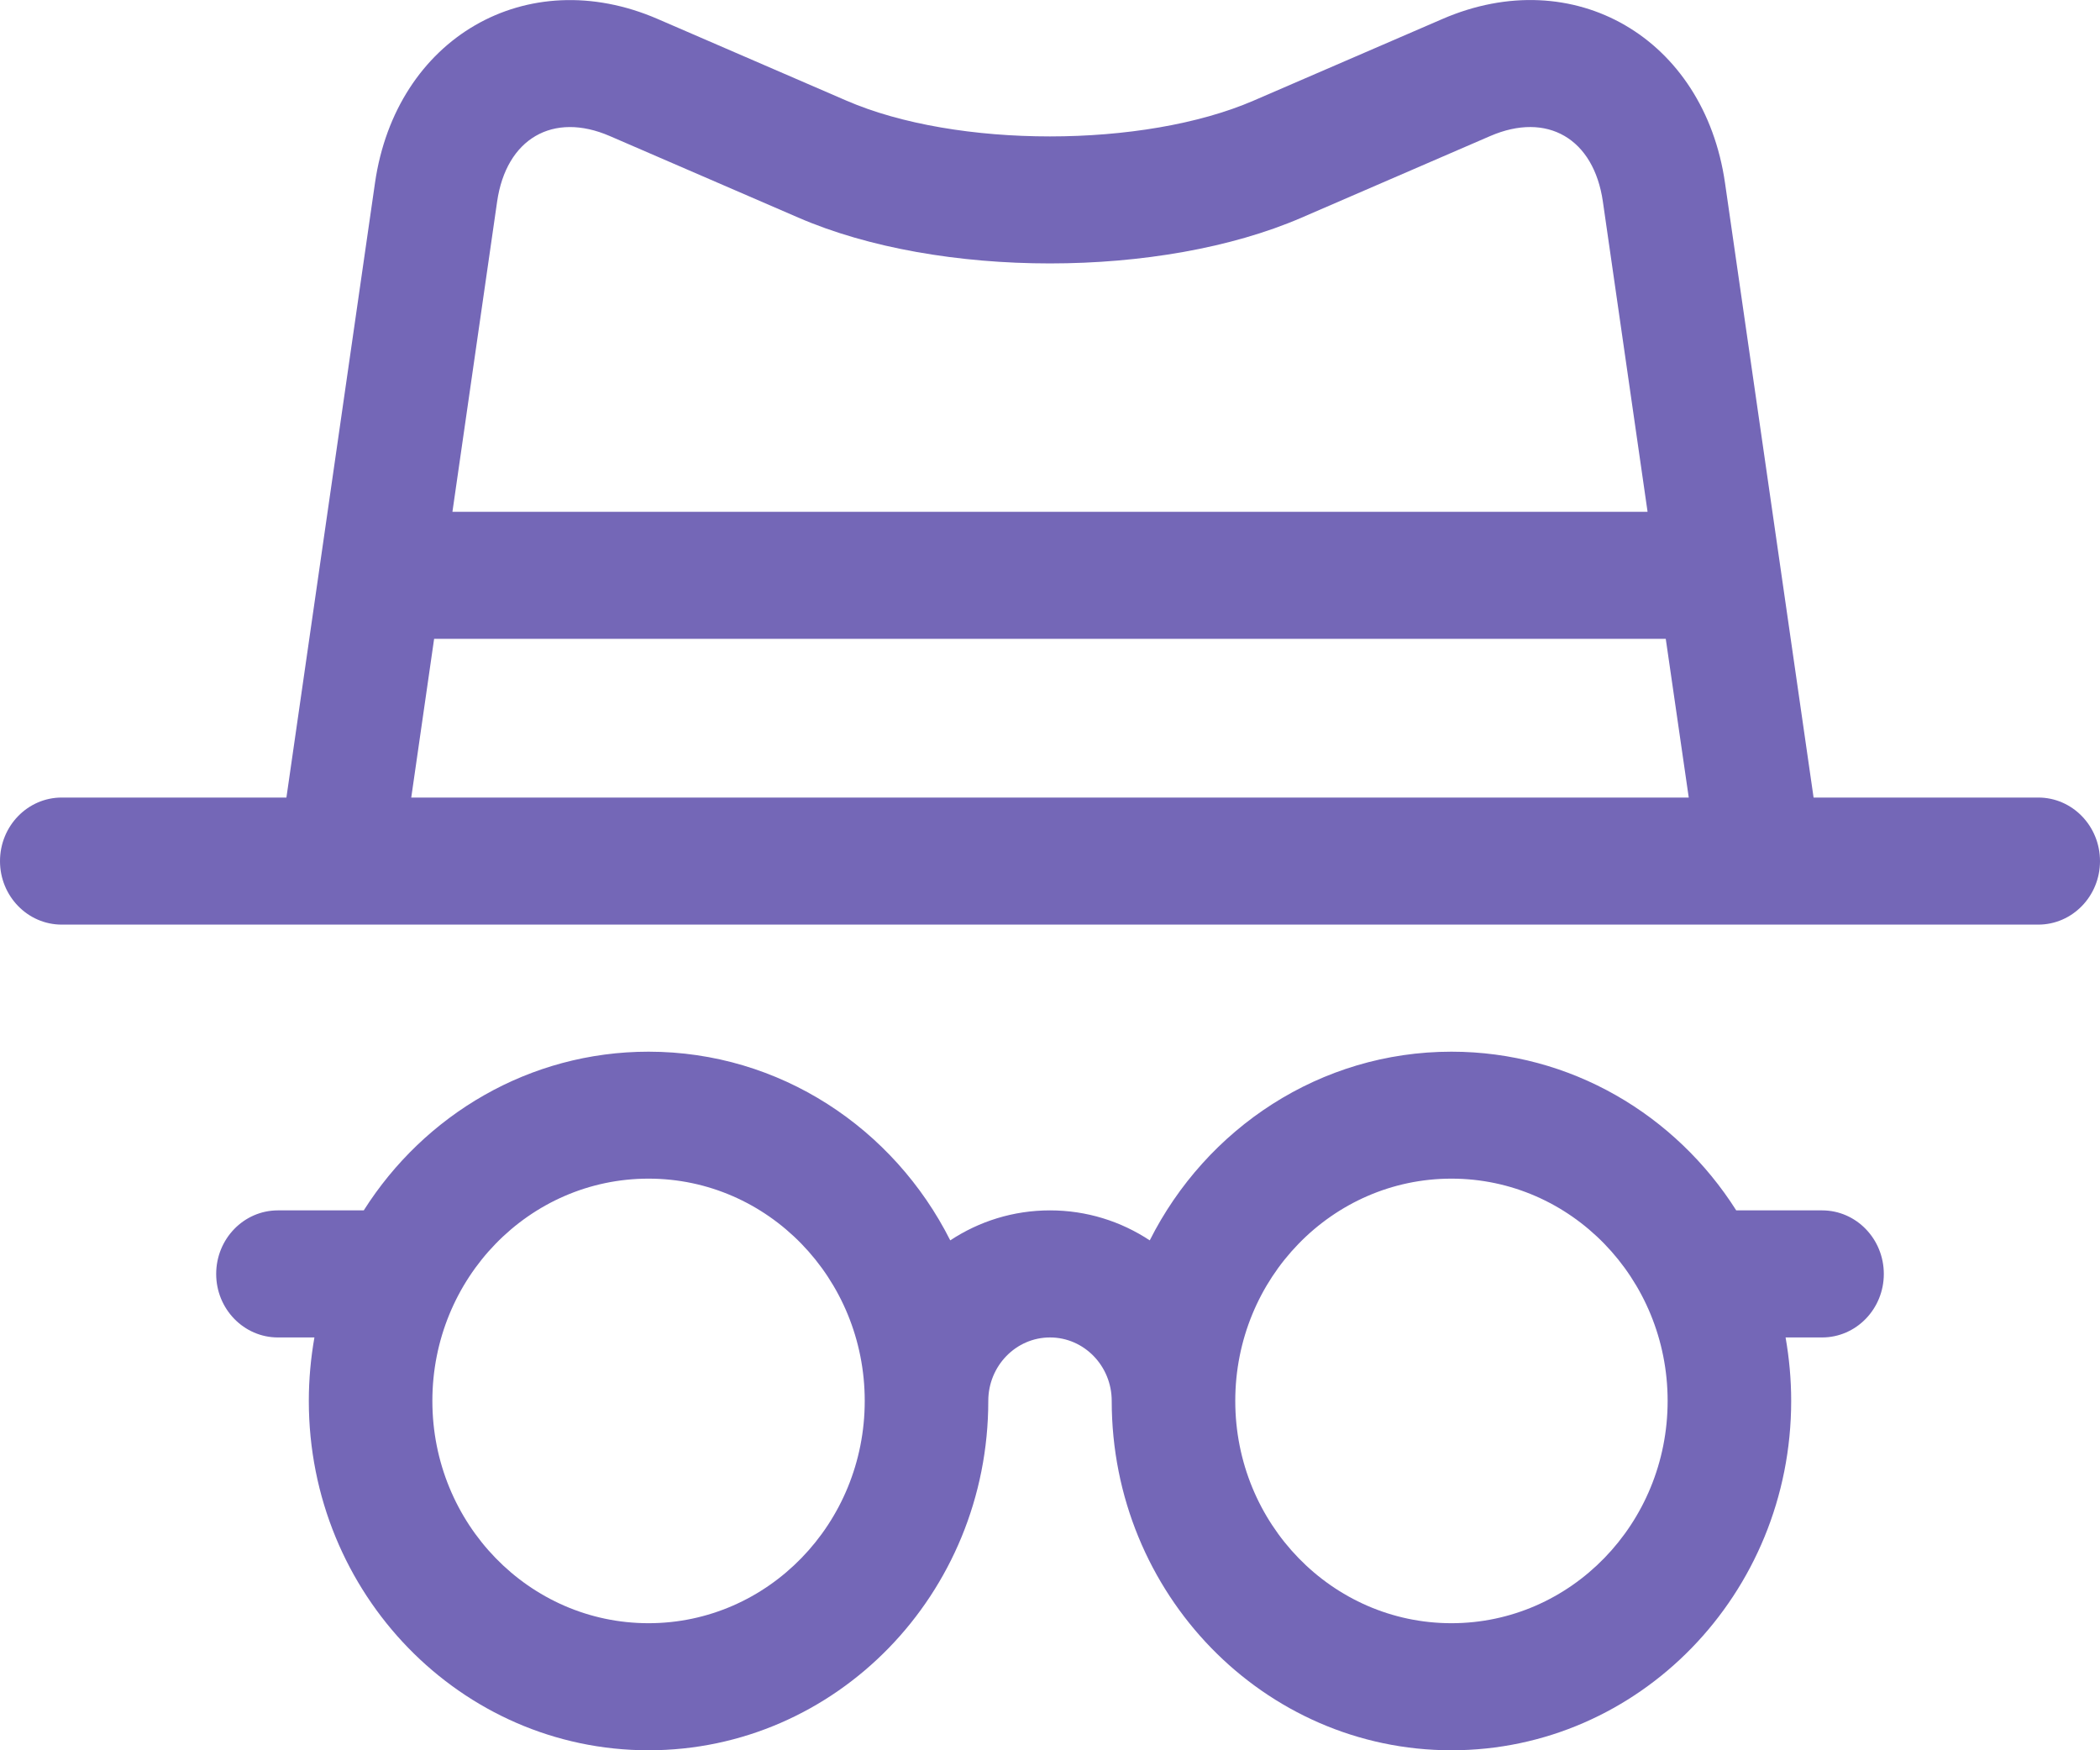 <svg width="18" height="15" viewBox="0 0 18 15" fill="none" xmlns="http://www.w3.org/2000/svg">
    <path
        d="M8.145 10.63C8.392 10.467 8.685 10.373 9 10.373C9.315 10.373 9.608 10.467 9.855 10.63C10.339 9.669 11.316 9.013 12.441 9.013C13.463 9.013 14.363 9.554 14.882 10.373H15.618C15.91 10.373 16.147 10.617 16.147 10.918C16.147 11.218 15.91 11.462 15.618 11.462H15.305C15.336 11.639 15.353 11.82 15.353 12.006C15.353 13.66 14.049 15 12.441 15C10.833 15 9.529 13.66 9.529 12.006C9.529 11.706 9.292 11.462 9 11.462C8.708 11.462 8.471 11.706 8.471 12.006C8.471 13.66 7.167 15 5.559 15C3.951 15 2.647 13.66 2.647 12.006C2.647 11.82 2.664 11.639 2.695 11.462H2.382C2.09 11.462 1.853 11.218 1.853 10.918C1.853 10.617 2.09 10.373 2.382 10.373H3.118C3.637 9.554 4.537 9.013 5.559 9.013C6.684 9.013 7.661 9.669 8.145 10.63ZM12.441 13.911C13.464 13.911 14.294 13.058 14.294 12.006C14.294 10.954 13.464 10.101 12.441 10.101C11.418 10.101 10.588 10.954 10.588 12.006C10.588 13.058 11.418 13.911 12.441 13.911ZM5.559 13.911C6.582 13.911 7.412 13.058 7.412 12.006C7.412 10.954 6.582 10.101 5.559 10.101C4.535 10.101 3.706 10.954 3.706 12.006C3.706 13.058 4.535 13.911 5.559 13.911ZM2.455 6.835L3.214 1.569C3.393 0.325 4.514 -0.324 5.638 0.163L7.254 0.862C8.199 1.272 9.801 1.271 10.746 0.862L12.363 0.163C13.489 -0.325 14.607 0.325 14.786 1.569L15.545 6.835H17.471C17.763 6.835 18 7.079 18 7.38C18 7.68 17.763 7.924 17.471 7.924H0.529C0.237 7.924 0 7.68 0 7.38C0 7.079 0.237 6.835 0.529 6.835H2.455ZM14.278 5.475H3.721L3.525 6.835H14.475L14.278 5.475ZM14.122 4.386L13.739 1.728C13.661 1.187 13.261 0.955 12.773 1.166L11.157 1.865C9.949 2.388 8.051 2.389 6.843 1.865L5.227 1.166C4.74 0.955 4.339 1.188 4.261 1.728L3.878 4.386H14.122Z"
        fill="#7467B7"
    />
</svg>